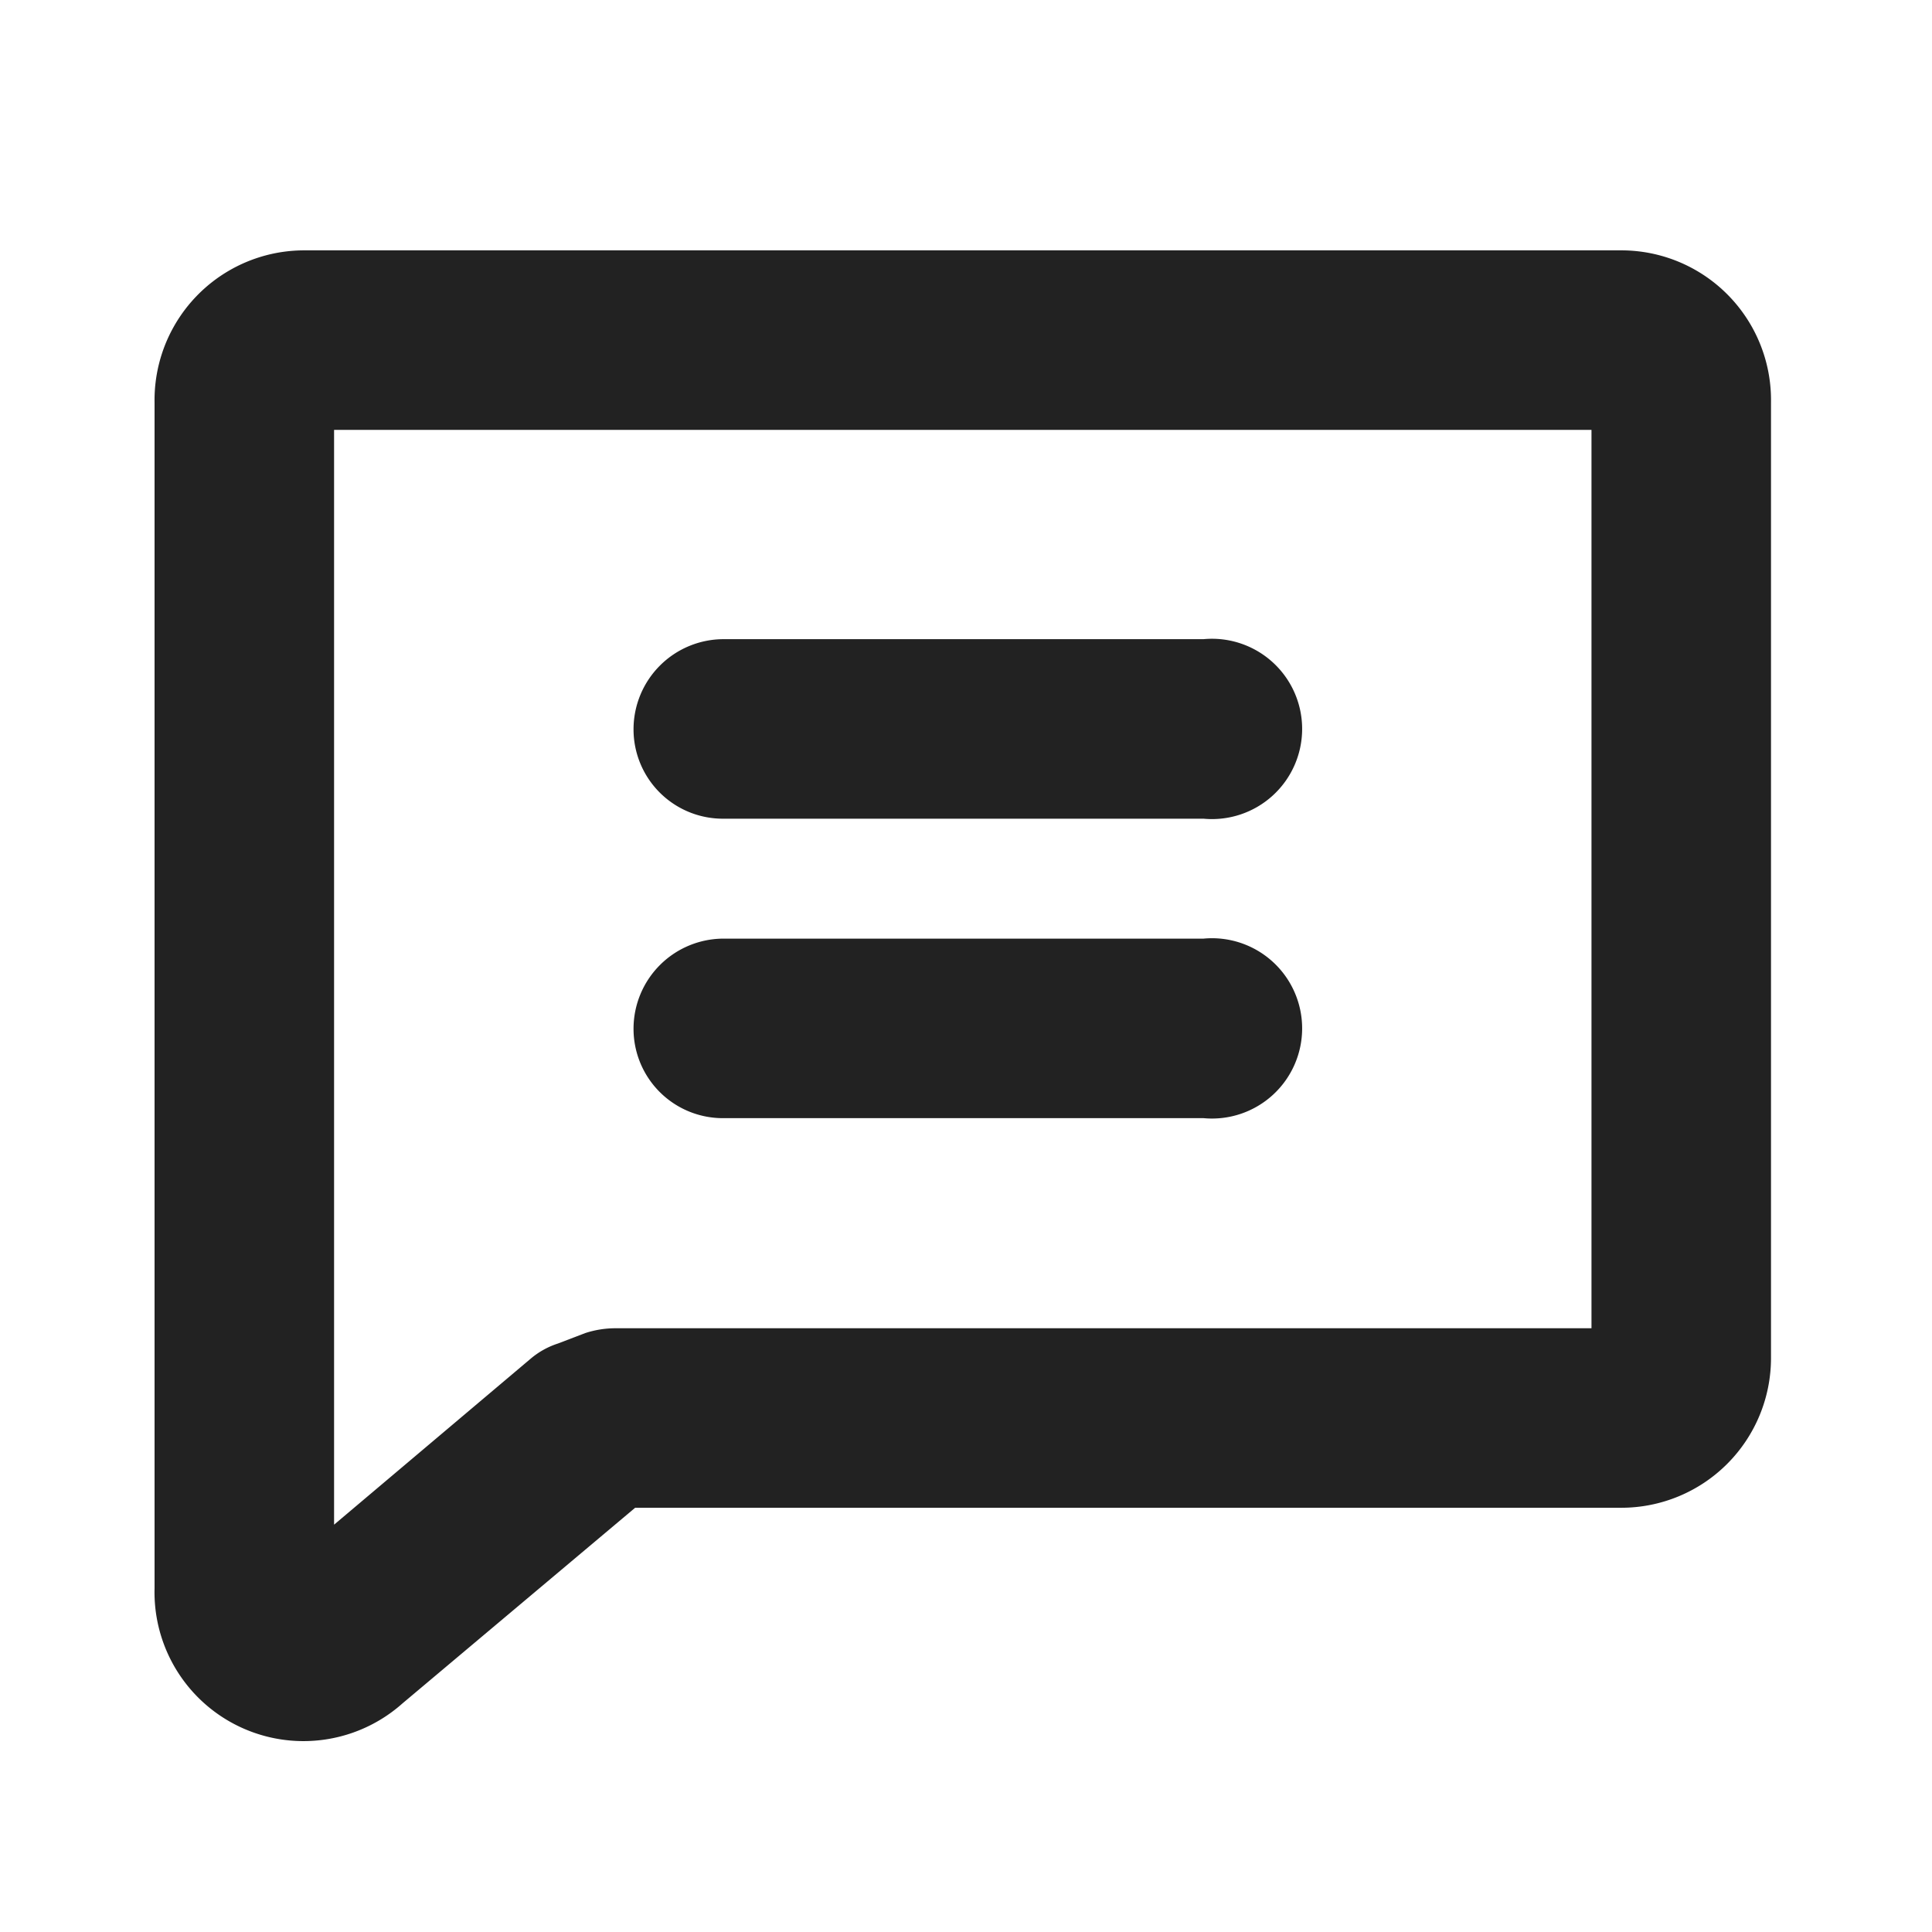 <svg id="레이어_1" data-name="레이어 1" xmlns="http://www.w3.org/2000/svg" viewBox="0 0 24 24"><defs><style>.cls-1{fill:#222;}</style></defs><path class="cls-1" d="M20.14,3.11H3.78A1.86,1.86,0,0,0,1.92,5V19.73A1.85,1.85,0,0,0,5,21.16l2.89-2.43H20.14A1.86,1.86,0,0,0,22,16.87V5A1.86,1.86,0,0,0,20.14,3.11ZM19.77,16.5H7.65a1.21,1.21,0,0,0-.38.06l-.34.13a1,1,0,0,0-.34.19L4.15,18.94V5.34H19.77ZM7.87,9.06A1.12,1.12,0,0,1,9,7.94h5.95a1.12,1.12,0,1,1,0,2.23H9A1.11,1.11,0,0,1,7.87,9.06Zm0,3.72A1.12,1.12,0,0,1,9,11.66h5.95a1.12,1.12,0,1,1,0,2.23H9A1.11,1.11,0,0,1,7.87,12.78Z"/></svg>